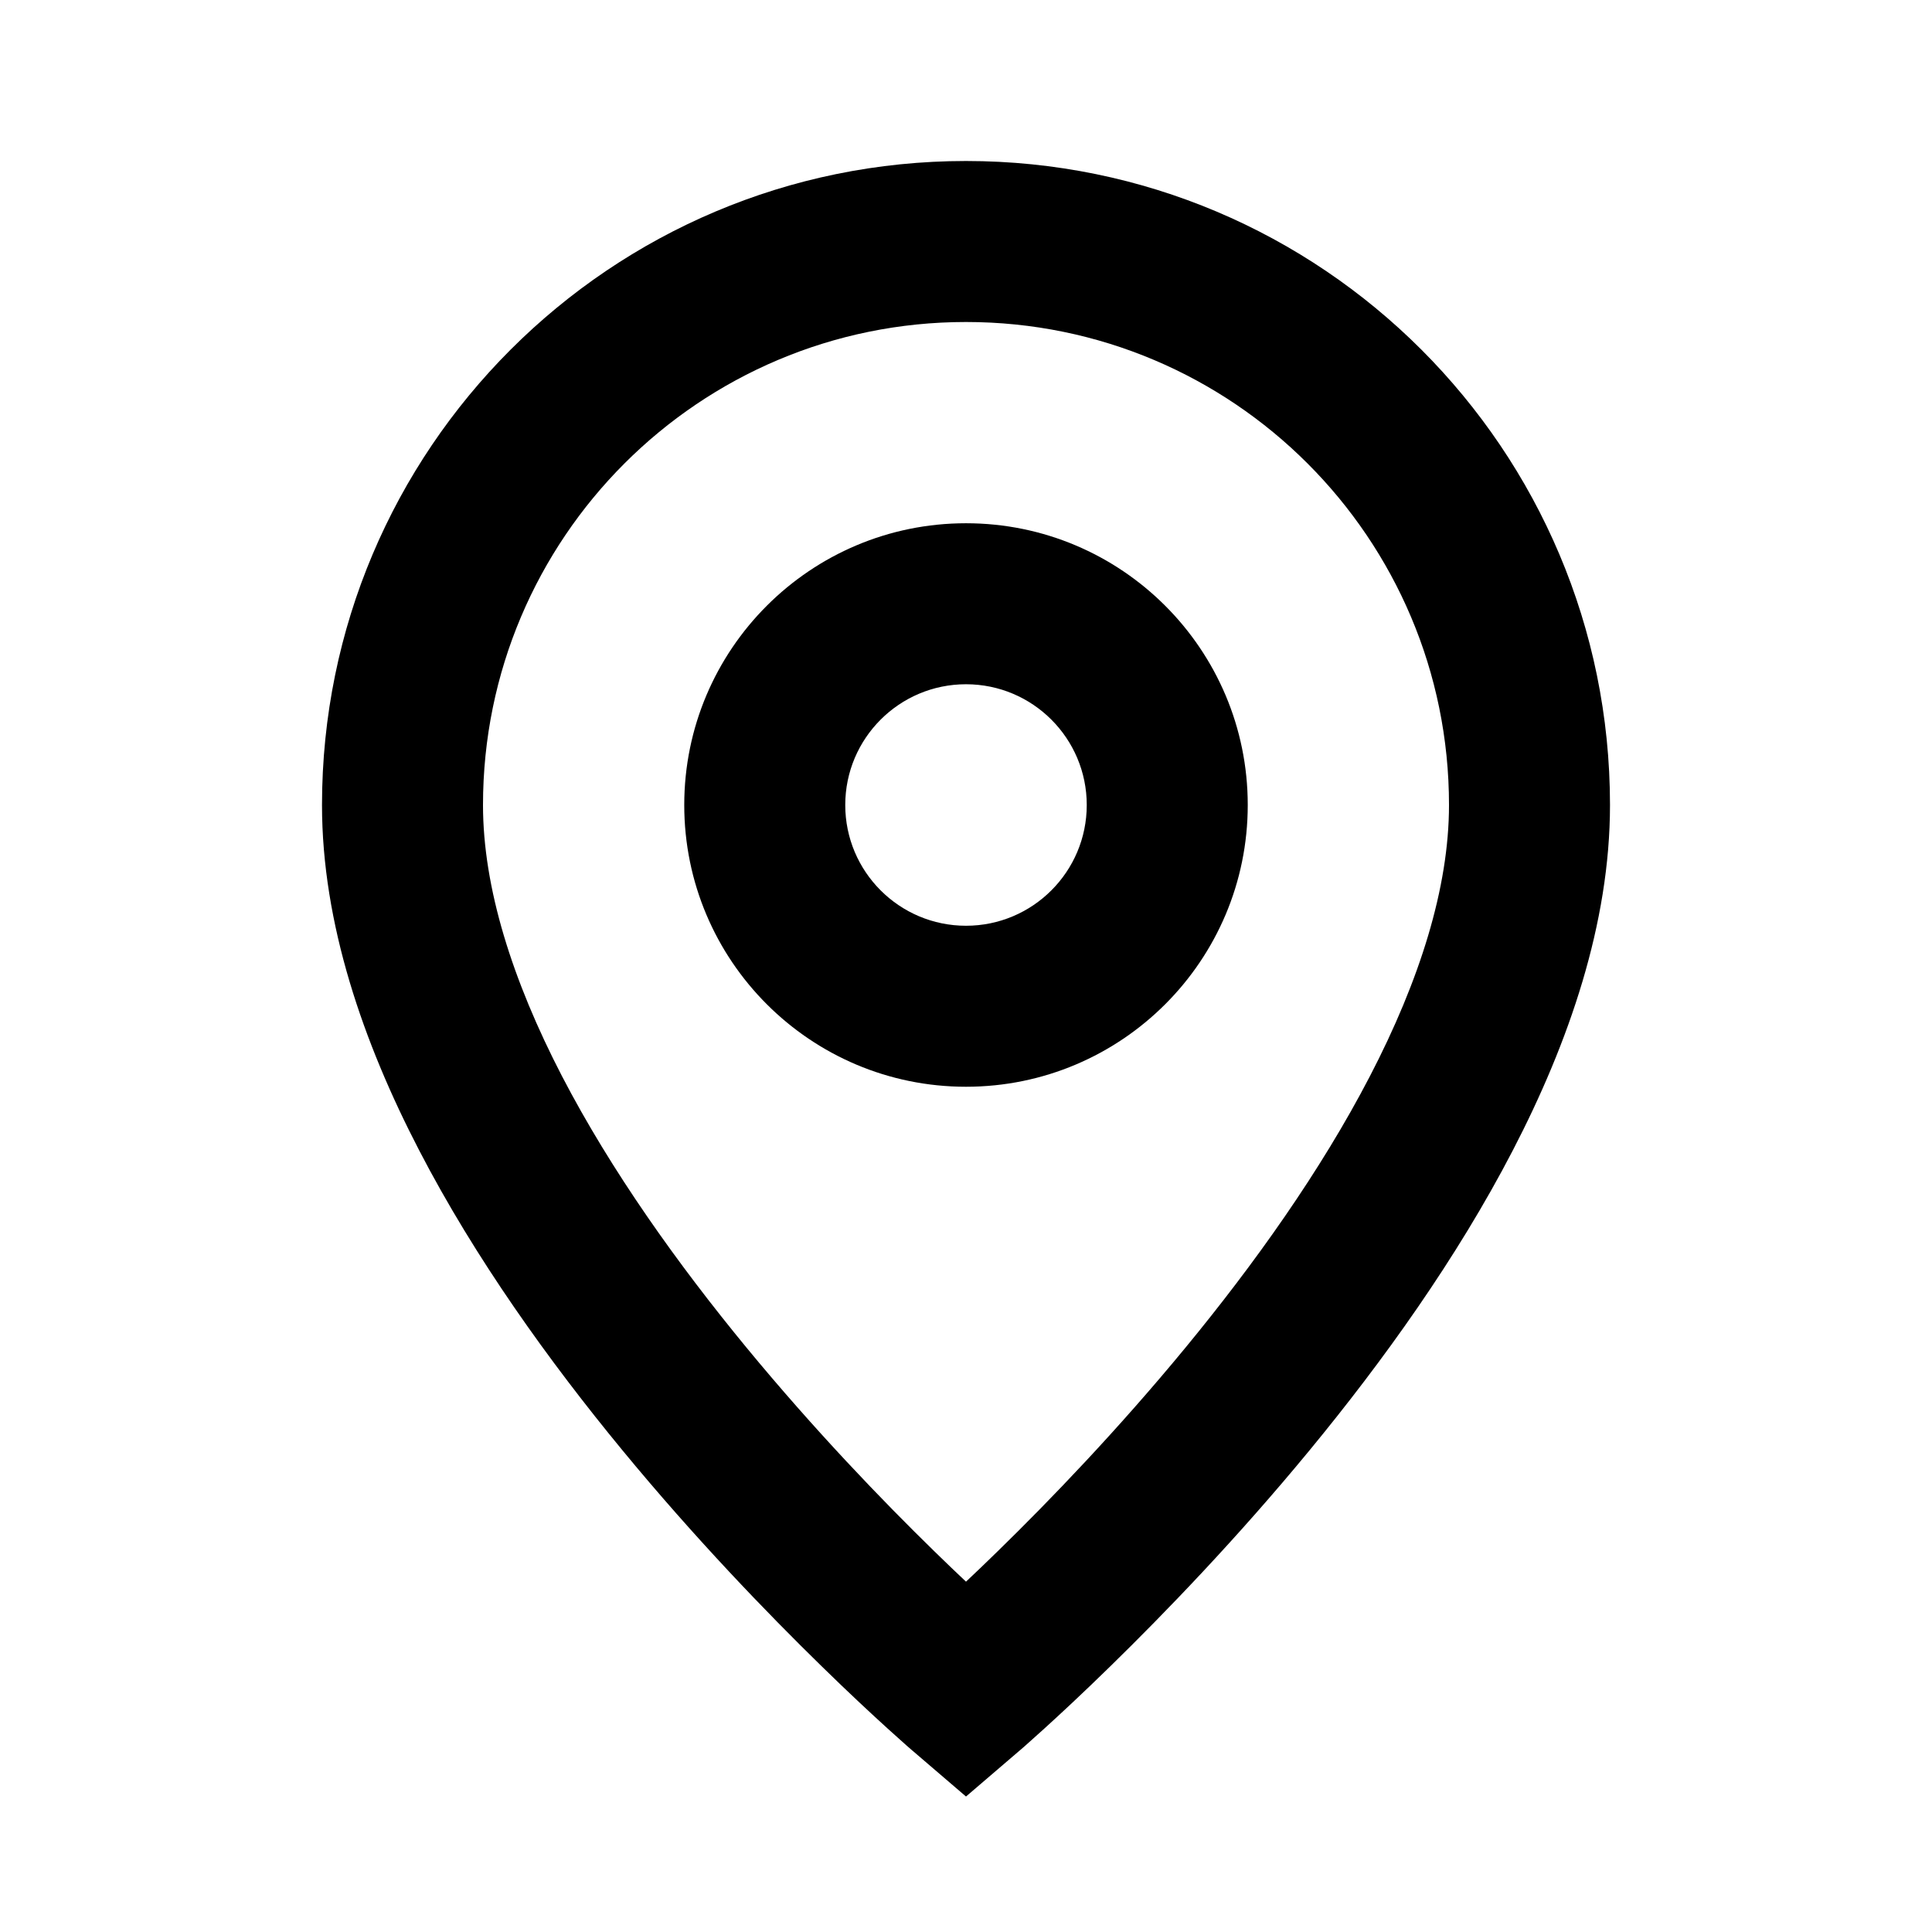 <svg width="24" height="24" viewBox="0 0 24 24" fill="none" xmlns="http://www.w3.org/2000/svg">
<path fill-rule="evenodd" clip-rule="evenodd" d="M12 6.5C10.067 6.5 8.5 8.067 8.5 10C8.5 11.933 10.067 13.5 12 13.5C13.933 13.5 15.5 11.933 15.5 10C15.5 8.067 13.933 6.5 12 6.5ZM10.5 10C10.5 9.172 11.172 8.5 12 8.5C12.828 8.5 13.5 9.172 13.5 10C13.5 10.828 12.828 11.5 12 11.5C11.172 11.5 10.5 10.828 10.5 10Z" fill="black"/>
<path fill-rule="evenodd" clip-rule="evenodd" d="M12 2C7.582 2 4 5.582 4 10C4 11.472 4.511 12.948 5.206 14.288C5.905 15.637 6.826 16.916 7.728 18.011C8.632 19.109 9.534 20.042 10.208 20.7C10.545 21.03 10.828 21.292 11.027 21.473C11.127 21.563 11.206 21.633 11.26 21.682C11.288 21.706 11.309 21.725 11.324 21.738C11.329 21.742 11.333 21.745 11.336 21.748L11.342 21.753L11.349 21.759C11.349 21.759 11.349 21.759 12 21L11.349 21.759L12 22.317L12.651 21.759L12 21C12.651 21.759 12.651 21.759 12.651 21.759L12.658 21.753L12.665 21.747C12.668 21.744 12.672 21.741 12.676 21.738C12.691 21.725 12.712 21.706 12.74 21.682C12.794 21.633 12.873 21.563 12.973 21.473C13.172 21.292 13.455 21.03 13.792 20.7C14.466 20.042 15.368 19.109 16.272 18.011C17.174 16.916 18.095 15.637 18.794 14.288C19.489 12.948 20 11.472 20 10C20 5.582 16.418 2 12 2ZM12.395 19.269C12.252 19.409 12.119 19.536 12 19.648C11.881 19.536 11.748 19.409 11.605 19.269C10.966 18.646 10.118 17.766 9.272 16.739C8.424 15.709 7.595 14.55 6.981 13.368C6.364 12.177 6 11.028 6 10C6 6.686 8.686 4 12 4C15.314 4 18 6.686 18 10C18 11.028 17.636 12.177 17.018 13.368C16.405 14.55 15.576 15.709 14.728 16.739C13.882 17.766 13.034 18.646 12.395 19.269Z" fill="black"/>
</svg>
